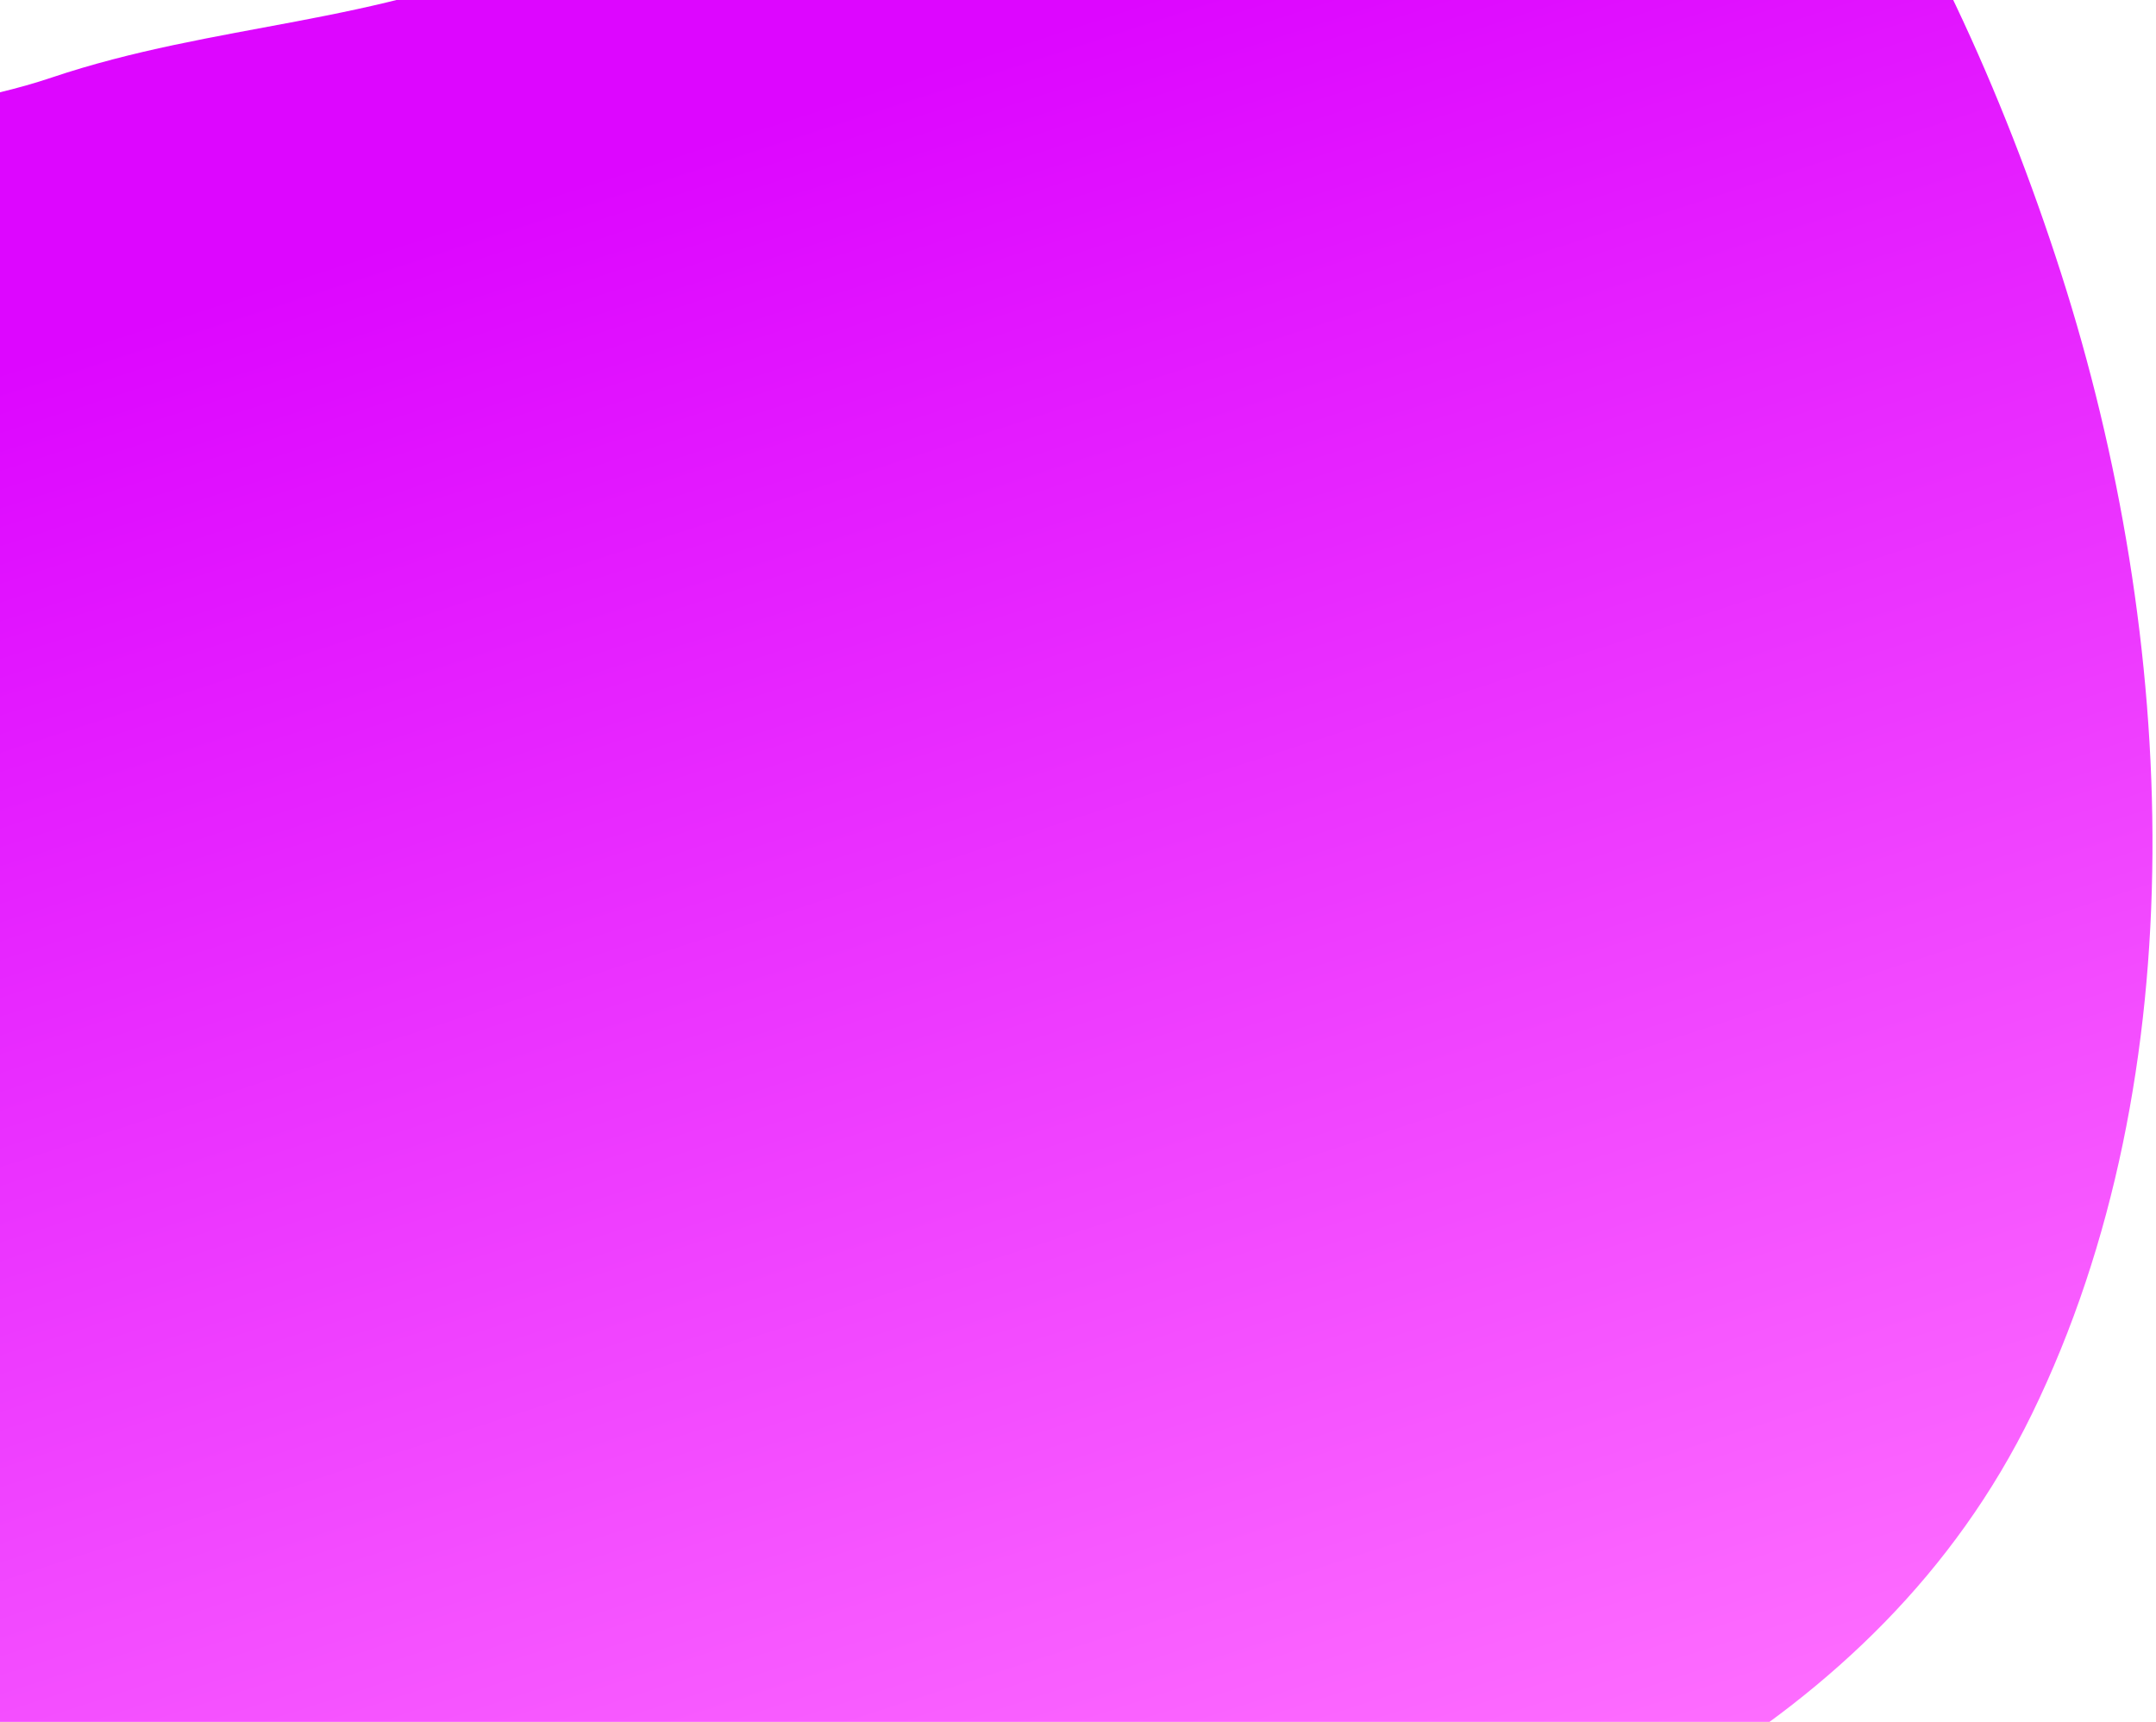 <svg width="1282" height="1024" viewBox="0 0 1282 1024" fill="none" xmlns="http://www.w3.org/2000/svg">
<path fill-rule="evenodd" clip-rule="evenodd" d="M322.069 1104.07C178.597 1105.3 18.354 1280.09 -93.328 1175.07C-206.92 1068.25 -73.443 836.347 -129.559 679.391C-194.487 497.789 -480.781 413.477 -433.041 224.888C-385.831 38.39 -129.615 100.105 30.751 46.104C127.651 13.475 225.097 14.655 318.962 -28.338C501.624 -112.003 641.726 -362.891 834.964 -322.25C1026.78 -281.907 1157.23 -50.368 1225.48 162.32C1295.23 379.666 1306.58 639.274 1208.22 840.88C1115.3 1031.34 917.108 1113.84 734.833 1167.98C597.008 1208.91 464.329 1102.85 322.069 1104.07Z" fill="url(#paint0_linear)"/>
<defs>
<linearGradient id="paint0_linear" x1="697.5" y1="-7.787" x2="1058.5" y2="1104.71" gradientUnits="userSpaceOnUse">
<stop stop-color="#DD06FF"/>
<stop offset="0.974" stop-color="#FF71FF"/>
</linearGradient>
</defs>
</svg>
